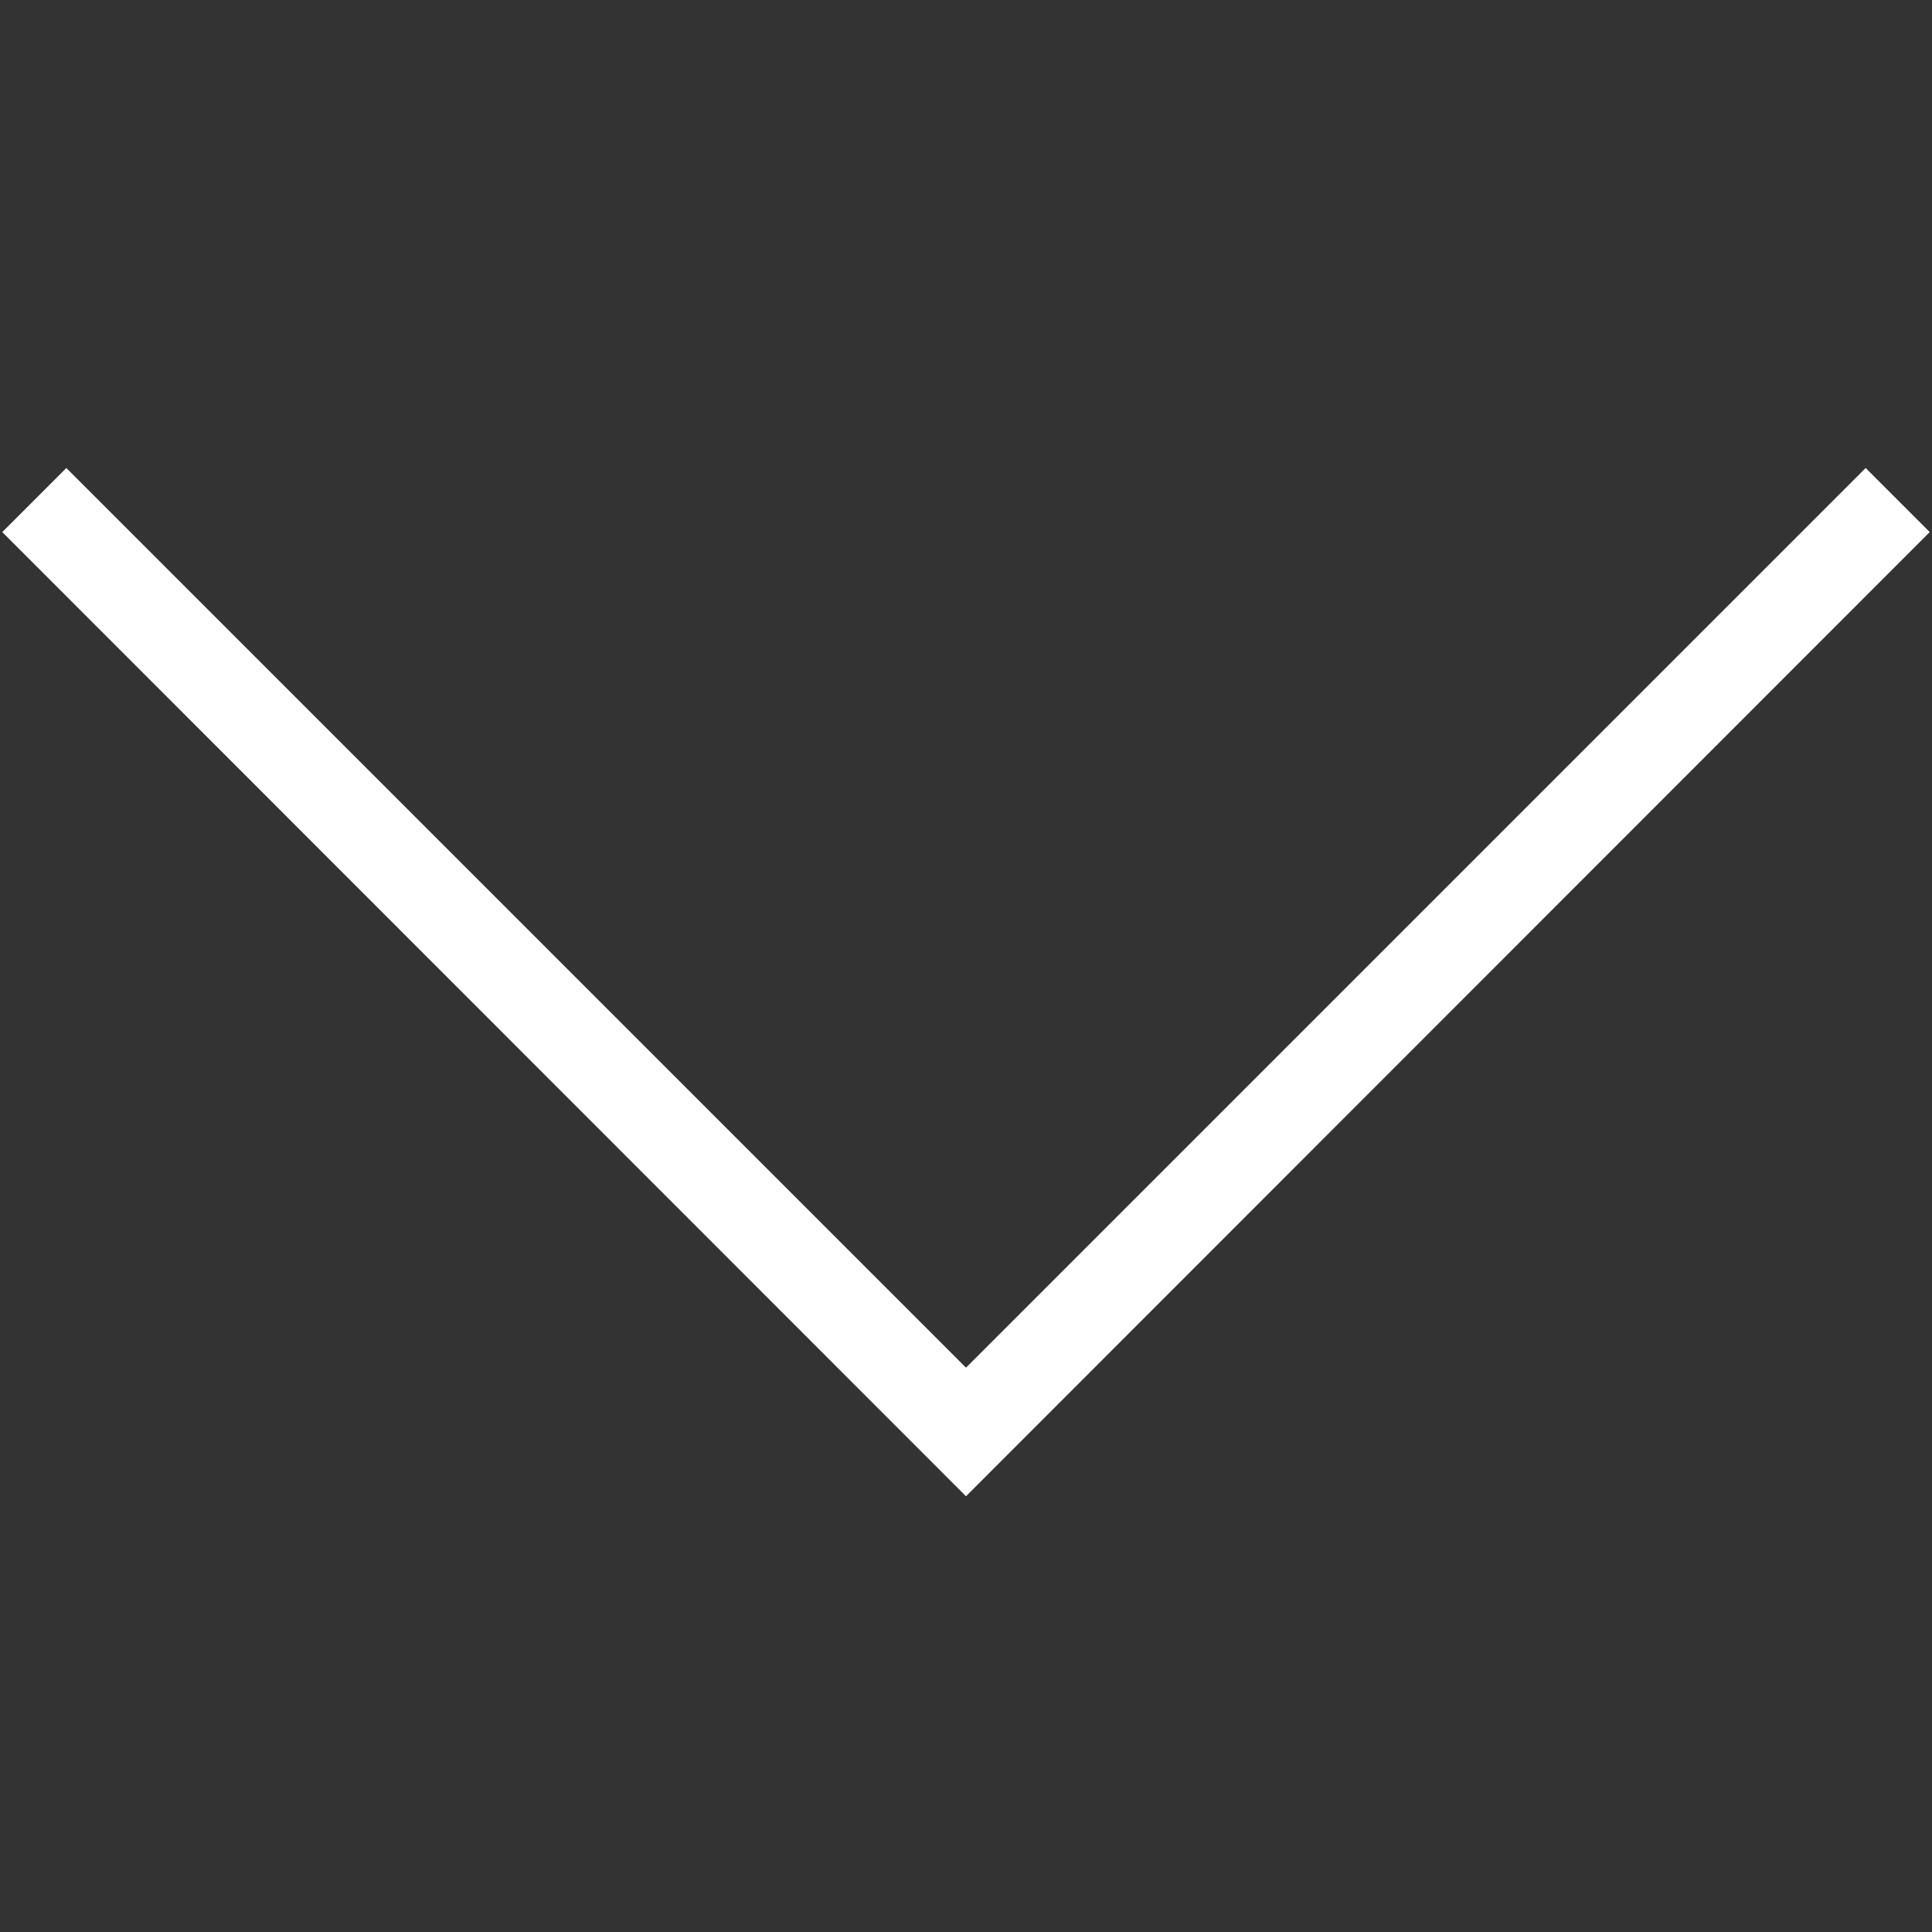 <svg id="Layer_1" data-name="Layer 1" xmlns="http://www.w3.org/2000/svg" viewBox="0 0 42.52 42.52"><rect x="0" y="0" width="42.52" height="42.52" fill="#333333" stroke="none"/><defs><style>.cls-1{fill:#fff;}</style></defs><title>Arrow_WHT-02</title><polygon class="cls-1" points="21.26 32.93 0.05 11.71 1.46 10.3 21.26 30.1 41.06 10.3 42.47 11.71 21.26 32.93"/></svg>